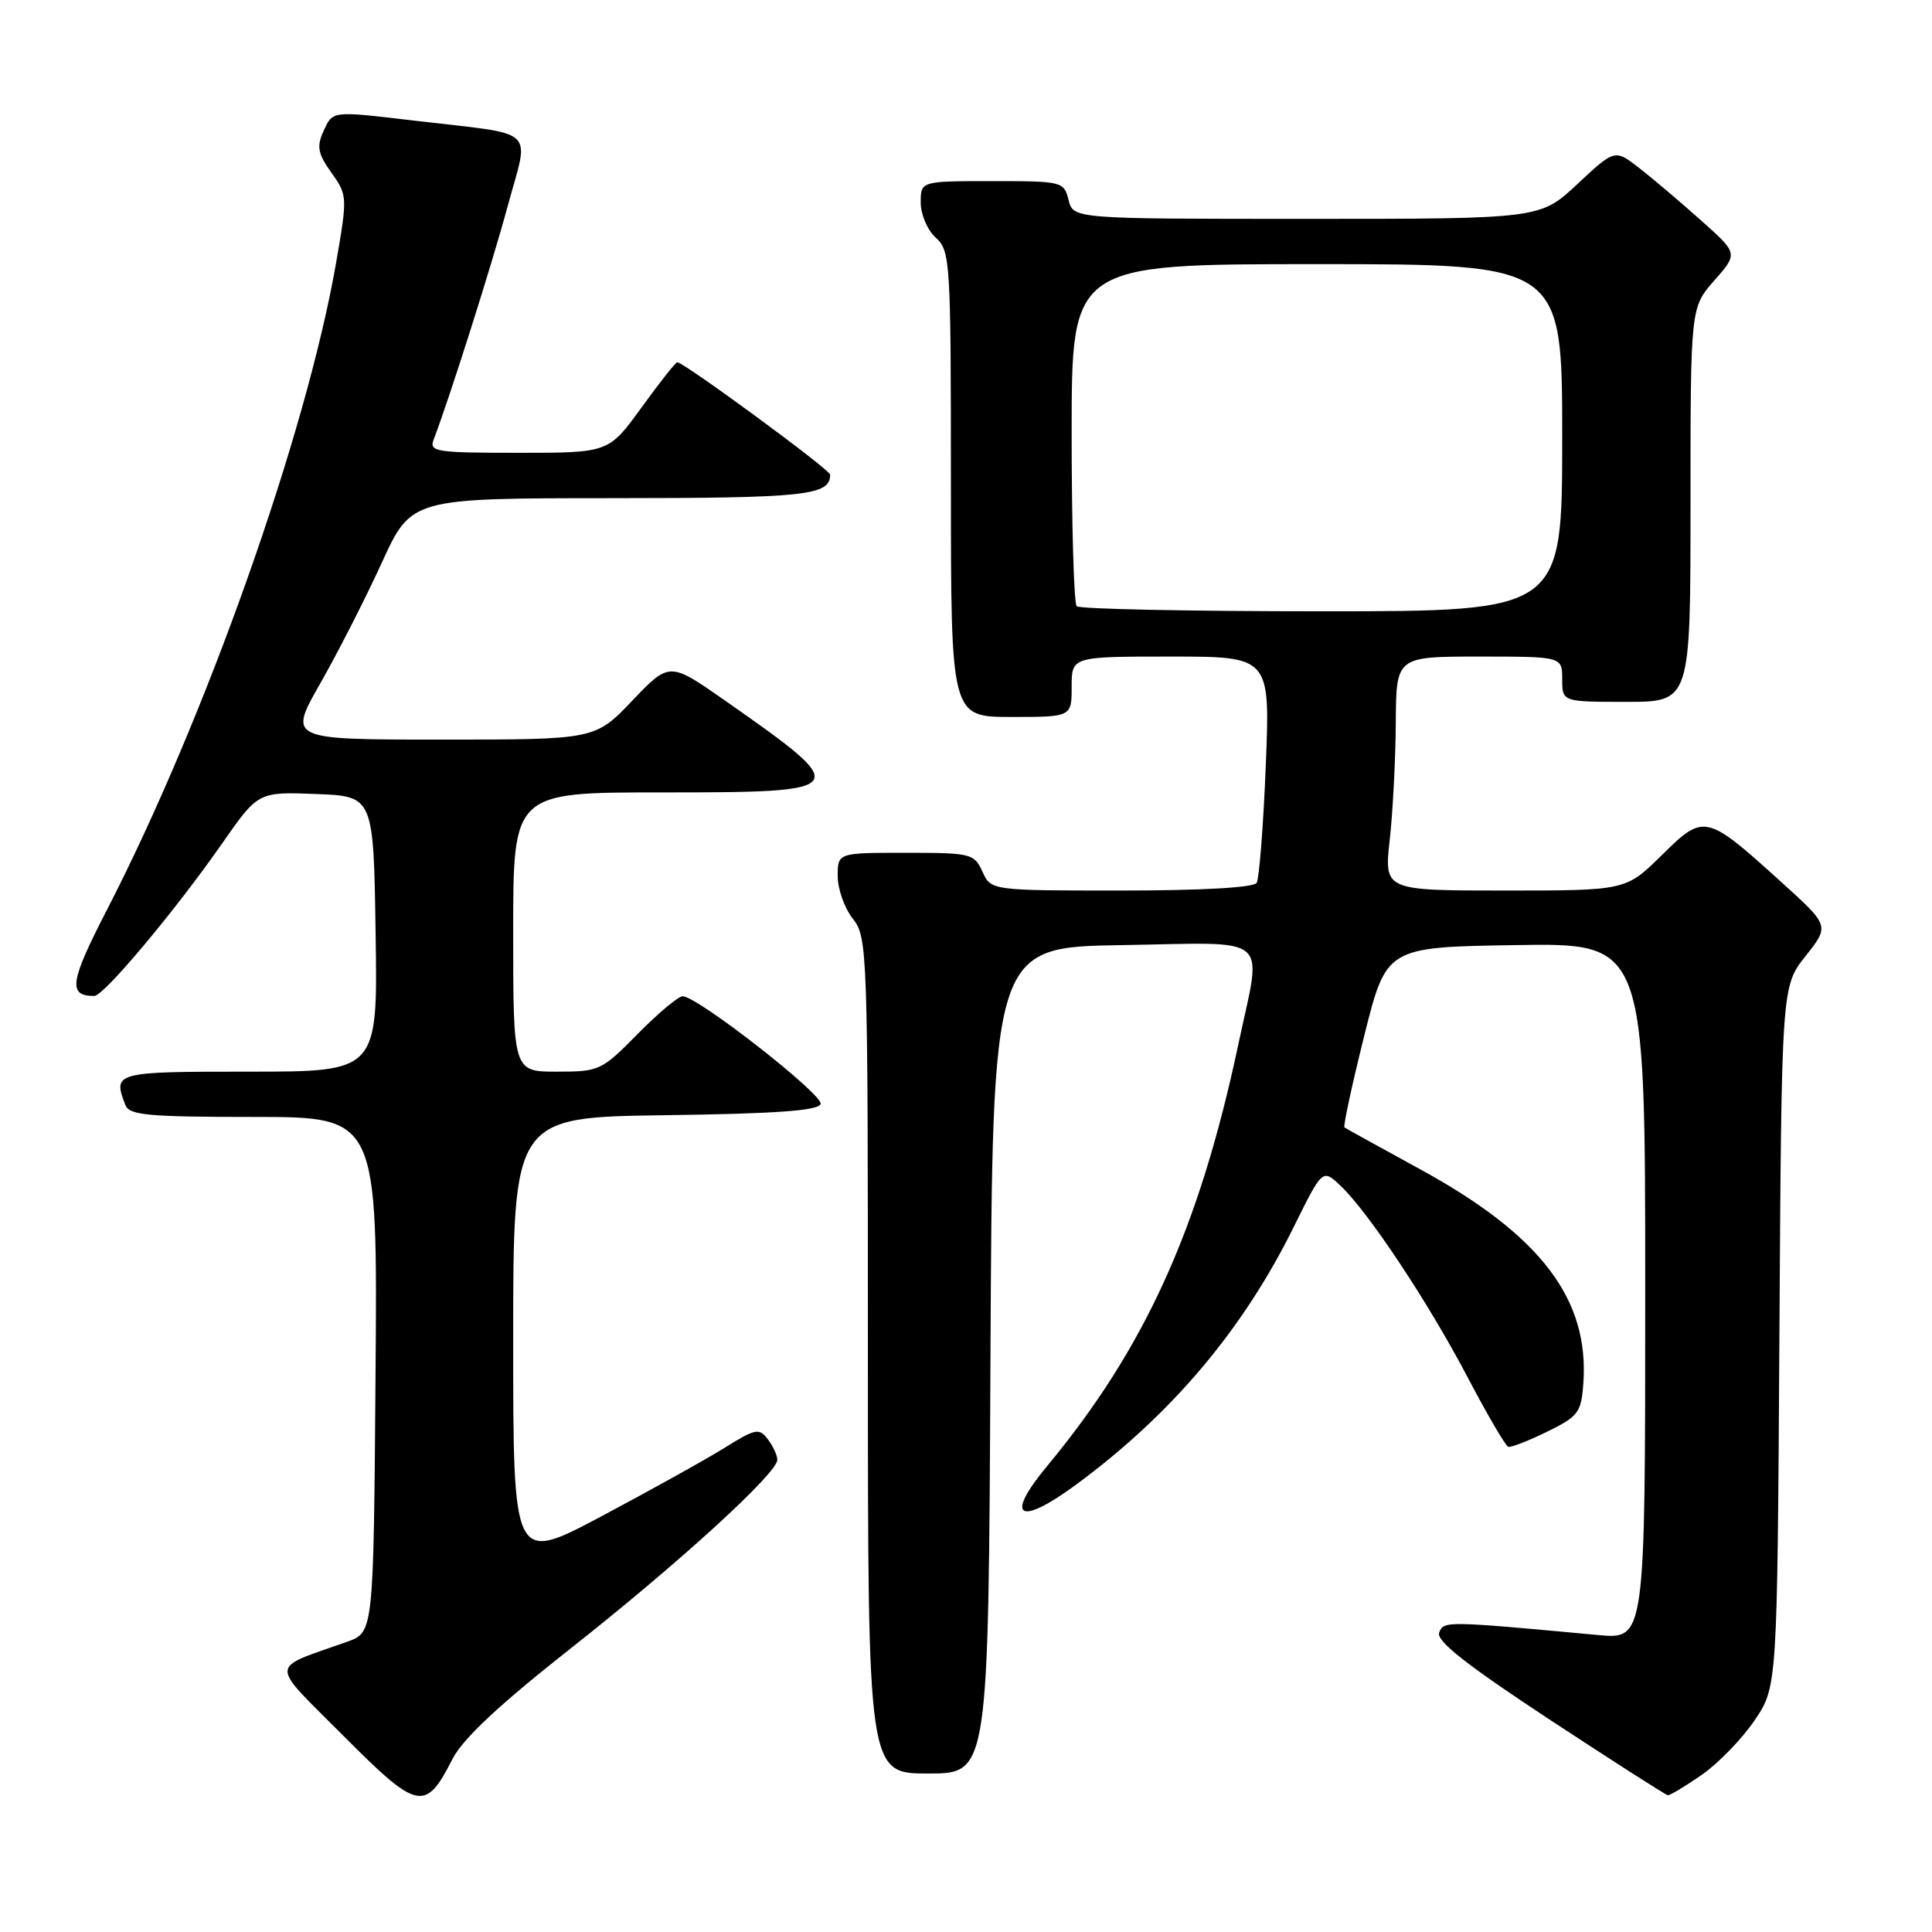 <?xml version="1.0" encoding="UTF-8" standalone="no"?>
<!DOCTYPE svg PUBLIC "-//W3C//DTD SVG 1.1//EN" "http://www.w3.org/Graphics/SVG/1.1/DTD/svg11.dtd" >
<svg xmlns="http://www.w3.org/2000/svg" xmlns:xlink="http://www.w3.org/1999/xlink" version="1.1" viewBox="0 0 256 256">
 <g >
 <path fill="currentColor"
d=" M 59.96 233.07 C 61.33 230.39 66.12 225.91 75.61 218.43 C 89.92 207.15 103.00 195.21 103.00 193.43 C 103.00 192.85 102.44 191.63 101.75 190.72 C 100.60 189.19 100.12 189.28 96.00 191.85 C 93.53 193.39 86.21 197.45 79.75 200.89 C 68.00 207.13 68.00 207.13 68.00 177.59 C 68.00 148.04 68.00 148.04 88.17 147.77 C 102.83 147.57 108.44 147.17 108.74 146.29 C 109.14 145.09 92.43 132.02 90.46 132.01 C 89.89 132.00 87.21 134.25 84.50 137.00 C 79.72 141.86 79.41 142.00 73.79 142.00 C 68.00 142.00 68.00 142.00 68.00 123.50 C 68.00 105.00 68.00 105.00 87.53 105.00 C 113.02 105.00 113.16 104.80 96.10 92.85 C 88.71 87.68 88.71 87.68 83.78 92.84 C 78.86 98.00 78.86 98.00 58.53 98.00 C 38.19 98.00 38.19 98.00 42.45 90.53 C 44.79 86.43 48.46 79.23 50.60 74.54 C 54.50 66.02 54.50 66.02 81.05 66.01 C 106.82 66.00 110.00 65.66 110.00 62.89 C 110.00 62.24 90.62 48.00 89.74 48.00 C 89.52 48.00 87.39 50.70 85.00 54.00 C 80.65 60.00 80.65 60.00 68.72 60.00 C 57.76 60.00 56.84 59.86 57.46 58.25 C 59.56 52.77 65.13 35.22 67.28 27.28 C 70.15 16.71 71.49 17.94 55.03 16.00 C 43.82 14.68 44.12 14.64 42.85 17.42 C 41.94 19.42 42.12 20.37 43.91 22.88 C 46.04 25.86 46.05 26.06 44.54 34.79 C 40.61 57.45 27.21 95.26 14.15 120.60 C 9.24 130.12 8.97 131.98 12.50 131.97 C 13.76 131.96 23.24 120.65 29.47 111.71 C 34.21 104.92 34.21 104.92 41.86 105.21 C 49.50 105.50 49.50 105.50 49.77 123.75 C 50.05 142.00 50.05 142.00 33.02 142.00 C 15.15 142.00 14.93 142.06 16.61 146.42 C 17.13 147.77 19.58 148.00 33.62 148.00 C 50.03 148.00 50.03 148.00 49.76 182.15 C 49.50 216.30 49.50 216.30 46.00 217.54 C 35.53 221.27 35.58 220.04 45.49 229.99 C 55.39 239.93 56.36 240.14 59.96 233.07 Z  M 225.49 235.18 C 227.68 233.66 230.83 230.41 232.49 227.96 C 235.50 223.50 235.50 223.50 235.78 177.11 C 236.06 130.71 236.06 130.71 239.24 126.69 C 242.43 122.67 242.43 122.67 236.11 116.95 C 226.04 107.82 225.81 107.77 220.19 113.32 C 215.43 118.00 215.43 118.00 199.41 118.00 C 183.40 118.00 183.40 118.00 184.15 111.25 C 184.56 107.54 184.92 100.56 184.95 95.75 C 185.00 87.00 185.00 87.00 196.00 87.00 C 207.00 87.00 207.00 87.00 207.00 90.00 C 207.00 93.00 207.00 93.00 215.50 93.00 C 224.00 93.00 224.00 93.00 224.00 66.88 C 224.00 40.76 224.00 40.76 227.15 37.17 C 230.31 33.58 230.31 33.58 225.40 29.21 C 222.71 26.80 219.03 23.69 217.24 22.29 C 213.98 19.75 213.98 19.75 209.03 24.37 C 204.09 29.00 204.09 29.00 173.15 29.00 C 142.22 29.00 142.22 29.00 141.59 26.50 C 140.98 24.05 140.76 24.00 131.48 24.00 C 122.00 24.00 122.00 24.00 122.00 26.85 C 122.00 28.42 122.89 30.50 124.00 31.50 C 125.92 33.24 126.00 34.58 126.00 64.15 C 126.00 95.00 126.00 95.00 134.00 95.00 C 142.00 95.00 142.00 95.00 142.00 91.00 C 142.00 87.00 142.00 87.00 155.15 87.00 C 168.31 87.00 168.31 87.00 167.72 101.49 C 167.40 109.46 166.85 116.43 166.51 116.99 C 166.12 117.61 159.17 118.00 148.60 118.00 C 131.32 118.00 131.32 118.00 130.18 115.50 C 129.09 113.10 128.67 113.00 120.02 113.00 C 111.00 113.00 111.00 113.00 111.00 116.09 C 111.00 117.79 111.90 120.33 113.00 121.73 C 114.95 124.20 115.00 125.78 115.00 179.63 C 115.00 235.00 115.00 235.00 122.99 235.00 C 130.98 235.00 130.98 235.00 131.24 180.25 C 131.50 125.50 131.50 125.50 148.75 125.23 C 168.84 124.91 167.24 123.52 164.06 138.50 C 158.89 162.83 151.70 178.66 138.71 194.31 C 133.07 201.11 135.00 202.31 142.59 196.72 C 155.24 187.40 164.69 176.21 171.42 162.59 C 175.24 154.87 175.24 154.87 177.61 157.10 C 181.28 160.55 189.26 172.57 194.47 182.50 C 197.07 187.45 199.49 191.59 199.85 191.71 C 200.21 191.82 202.53 190.92 205.00 189.71 C 209.15 187.67 209.52 187.18 209.80 183.31 C 210.61 172.17 204.17 163.69 188.26 154.98 C 182.89 152.04 178.34 149.53 178.15 149.39 C 177.96 149.25 179.13 143.82 180.75 137.32 C 183.70 125.50 183.70 125.50 200.85 125.23 C 218.00 124.95 218.00 124.95 218.00 171.09 C 218.00 217.23 218.00 217.23 211.75 216.65 C 191.49 214.77 191.30 214.77 190.70 216.33 C 190.28 217.43 194.27 220.57 205.31 227.84 C 213.67 233.33 220.72 237.85 221.00 237.88 C 221.28 237.91 223.30 236.69 225.49 235.18 Z  M 142.67 80.33 C 142.30 79.97 142.00 69.62 142.00 57.33 C 142.00 35.00 142.00 35.00 174.50 35.00 C 207.00 35.00 207.00 35.00 207.00 58.00 C 207.00 81.00 207.00 81.00 175.17 81.00 C 157.66 81.00 143.03 80.70 142.67 80.33 Z "/>
</g>
</svg>